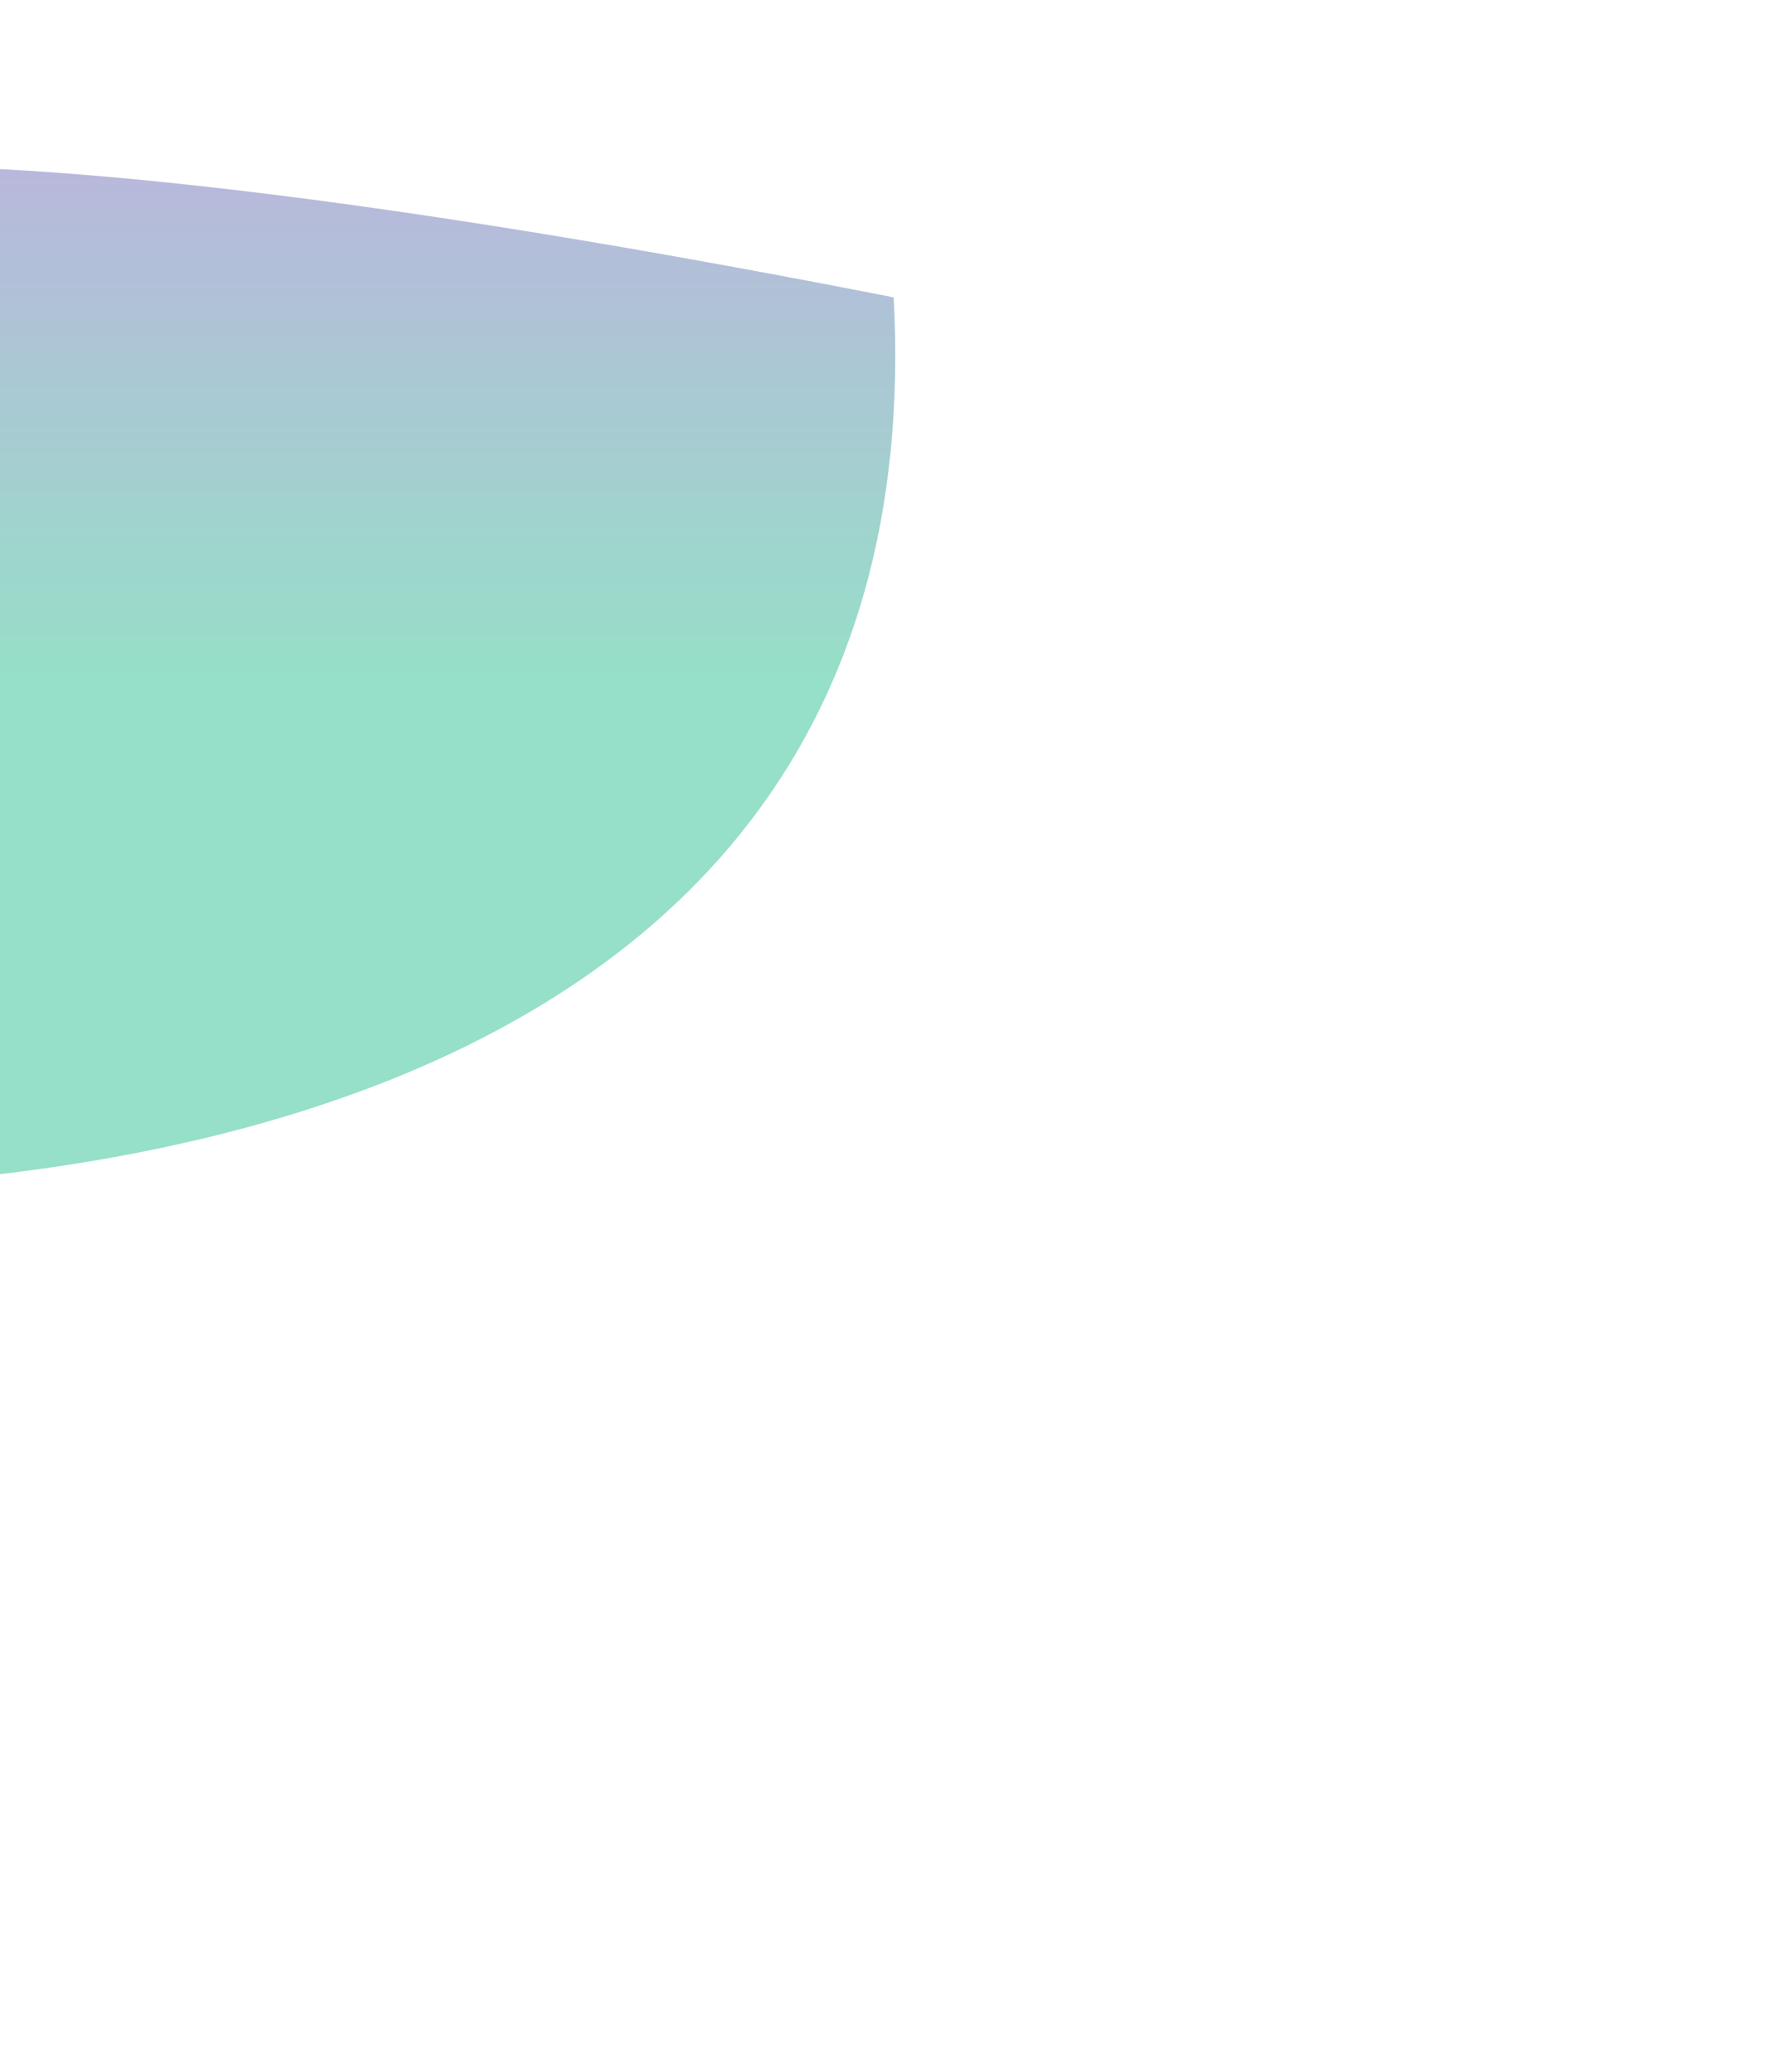 <svg width="1007" height="1173" viewBox="0 0 1007 1173" fill="none" xmlns="http://www.w3.org/2000/svg">
<g filter="url(#filter0_f_50_5753)">
<path d="M505.892 168.34C532.5 672.84 -52.458 672.84 -149.108 672.84C-245.758 672.84 -234.608 365.65 -234.608 269C-234.608 172.35 -156.258 94 -59.608 94C37.042 94 210.392 110.34 505.892 168.34Z" fill="url(#paint0_linear_50_5753)" fill-opacity="0.5"/>
</g>
<defs>
<filter id="filter0_f_50_5753" x="-735" y="-406" width="1741.77" height="1578.84" filterUnits="userSpaceOnUse" color-interpolation-filters="sRGB">
<feFlood flood-opacity="0" result="BackgroundImageFix"/>
<feBlend mode="normal" in="SourceGraphic" in2="BackgroundImageFix" result="shape"/>
<feGaussianBlur stdDeviation="250" result="effect1_foregroundBlur_50_5753"/>
</filter>
<linearGradient id="paint0_linear_50_5753" x1="-32.166" y1="31.494" x2="-32.166" y2="381.494" gradientUnits="userSpaceOnUse">
<stop stop-color="#8360C3"/>
<stop offset="1" stop-color="#2EBF91"/>
</linearGradient>
</defs>
</svg>
